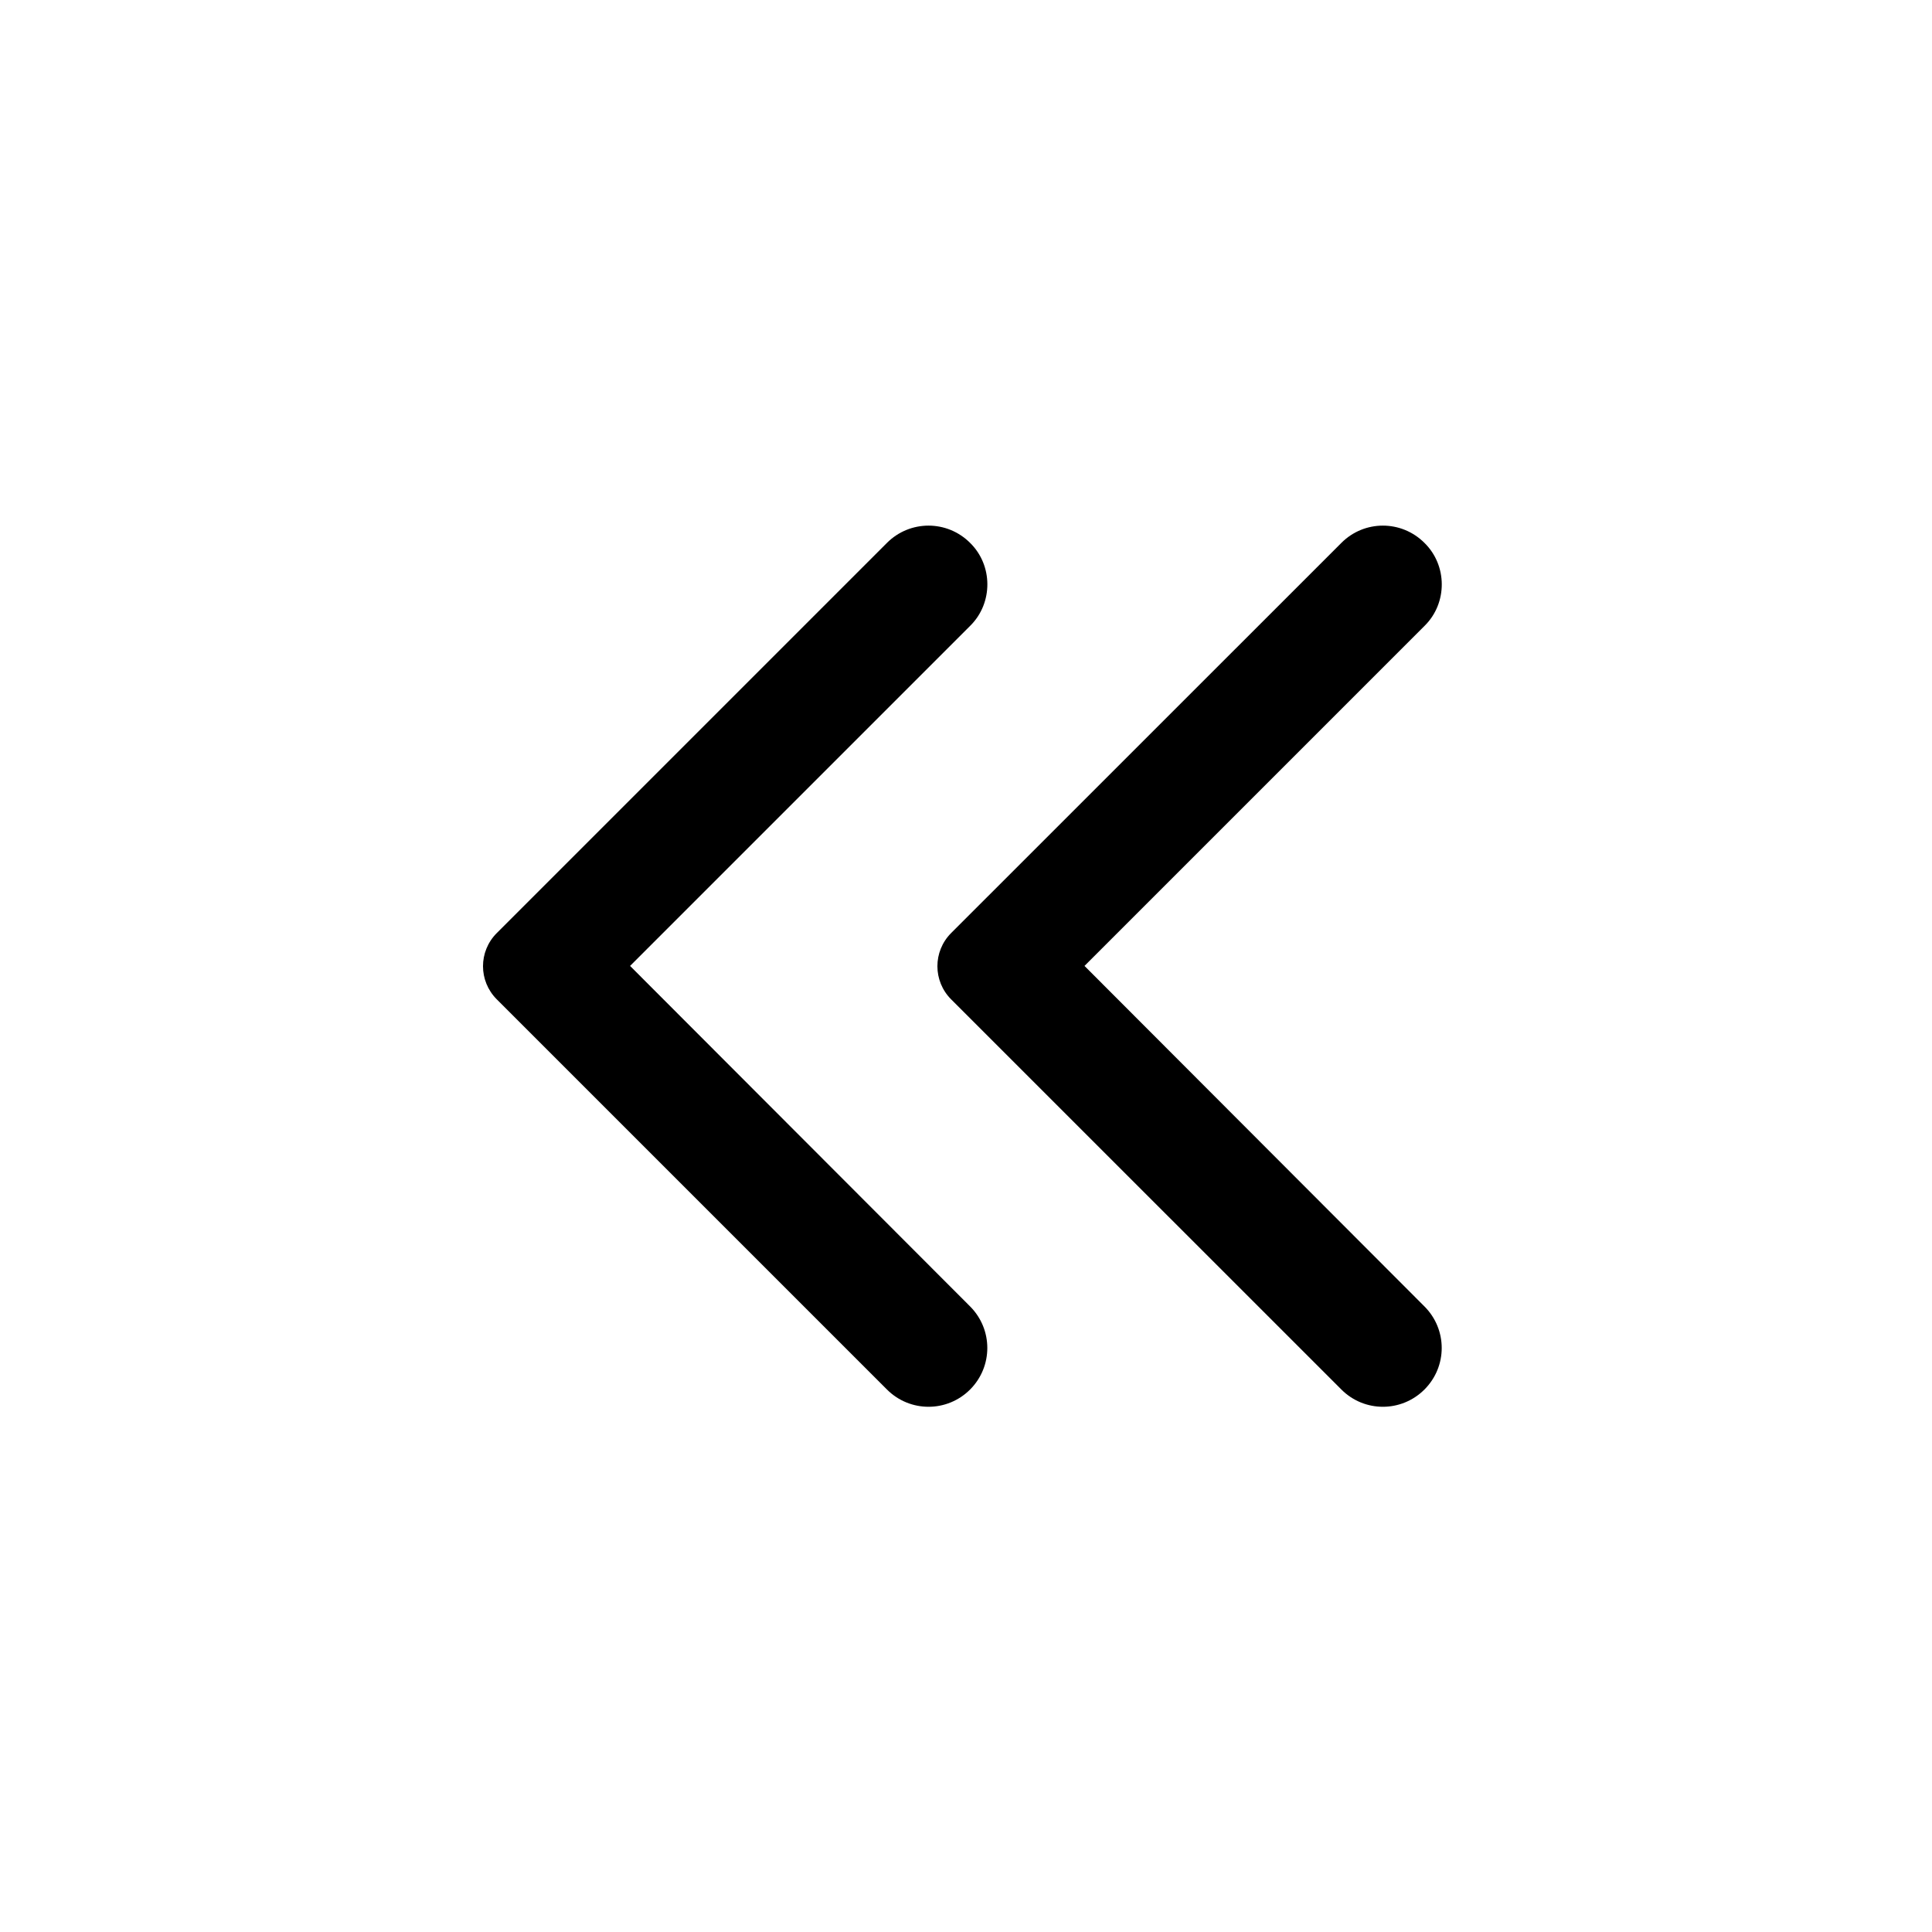 <svg width="24" height="24" viewBox="0 0 24 24" fill="none" xmlns="http://www.w3.org/2000/svg">
<path d="M17.695 6.744C17.409 6.458 16.948 6.458 16.663 6.744L11.815 11.591C11.588 11.819 11.588 12.186 11.815 12.414L16.663 17.261C16.948 17.547 17.409 17.547 17.695 17.261C17.981 16.975 17.981 16.515 17.695 16.229L13.472 11.999L17.701 7.77C17.981 7.49 17.981 7.024 17.695 6.744Z" fill="black"/>
<path d="M12.051 6.744C11.765 6.458 11.304 6.458 11.018 6.744L6.171 11.591C5.943 11.819 5.943 12.186 6.171 12.414L11.018 17.261C11.304 17.547 11.765 17.547 12.051 17.261C12.336 16.975 12.336 16.515 12.051 16.229L7.827 11.999L12.056 7.77C12.336 7.49 12.336 7.024 12.051 6.744Z" fill="black"/>
</svg>
